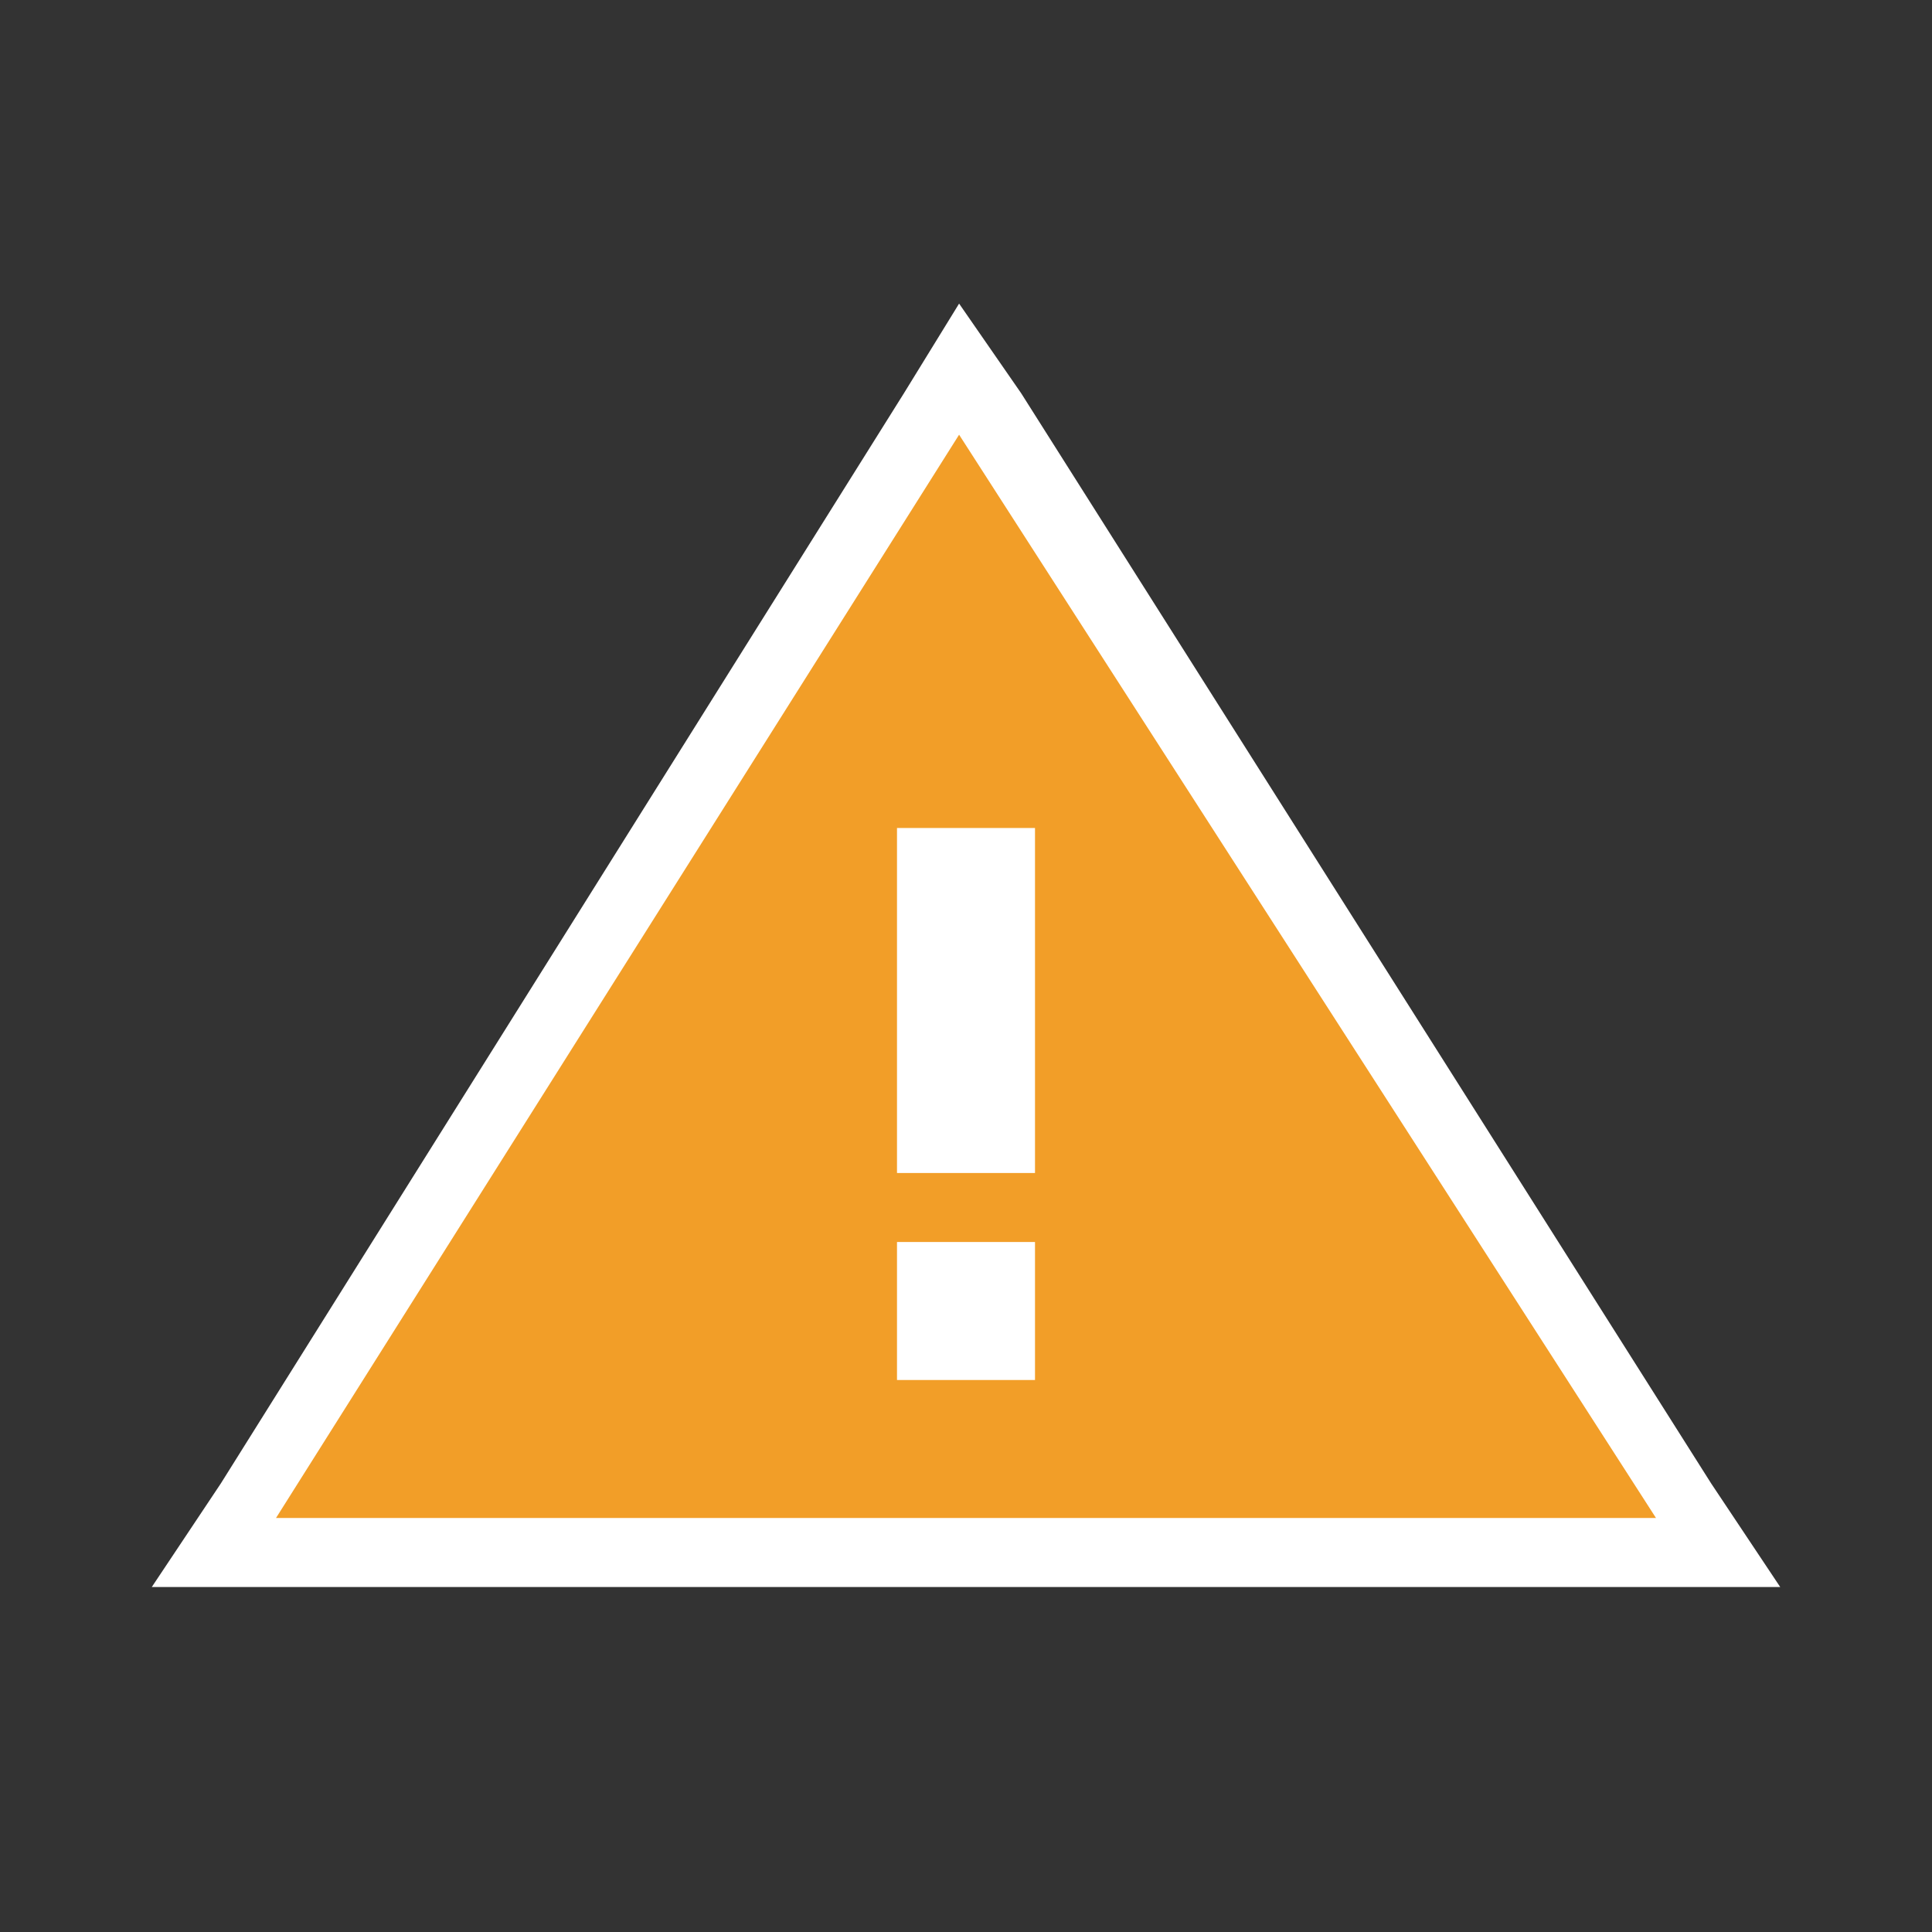 <?xml version="1.0" encoding="utf-8"?>
<!-- Generator: Adobe Illustrator 17.0.0, SVG Export Plug-In . SVG Version: 6.00 Build 0)  -->
<!DOCTYPE svg PUBLIC "-//W3C//DTD SVG 1.1//EN" "http://www.w3.org/Graphics/SVG/1.1/DTD/svg11.dtd">
<svg version="1.1" id="Ebene_1" xmlns="http://www.w3.org/2000/svg" xmlns:xlink="http://www.w3.org/1999/xlink" x="0px" y="0px"
	 width="28px" height="28px" viewBox="0 0 28 28" enable-background="new 0 0 28 28" xml:space="preserve">
<rect x="0" y="0" width="28" height="28" fill="#333333" stroke="none"/>
<g id="ico_x5F_warnung_x5F_outline.svg">
	<rect opacity="0" fill-rule="evenodd" clip-rule="evenodd" fill="#606060" width="28" height="28"/>
	<g>
		<polygon fill-rule="evenodd" clip-rule="evenodd" fill="#F29E28" points="3.1,22.5 13.9,5.3 24.9,22.5 		"/>
		<path fill="#FFFFFF" d="M13.9,6.3L24,22H4L13.9,6.3 M13.9,4.4l-0.8,1.3L3.2,21.5l-1,1.5H4h20h1.8l-1-1.5L14.8,5.7L13.9,4.4
			L13.9,4.4z"/>
	</g>
	<rect x="13" y="12" fill-rule="evenodd" clip-rule="evenodd" fill="#FFFFFF" width="2" height="5"/>
	<rect x="13" y="18" fill-rule="evenodd" clip-rule="evenodd" fill="#FFFFFF" width="2" height="2"/>
</g>
<g>
</g>
<g>
</g>
<g>
</g>
<g>
</g>
<g>
</g>
<g>
</g>
<g>
</g>
<g>
</g>
<g>
</g>
<g>
</g>
<g>
</g>
<g>
</g>
<g>
</g>
<g>
</g>
<g>
</g>
</svg>

